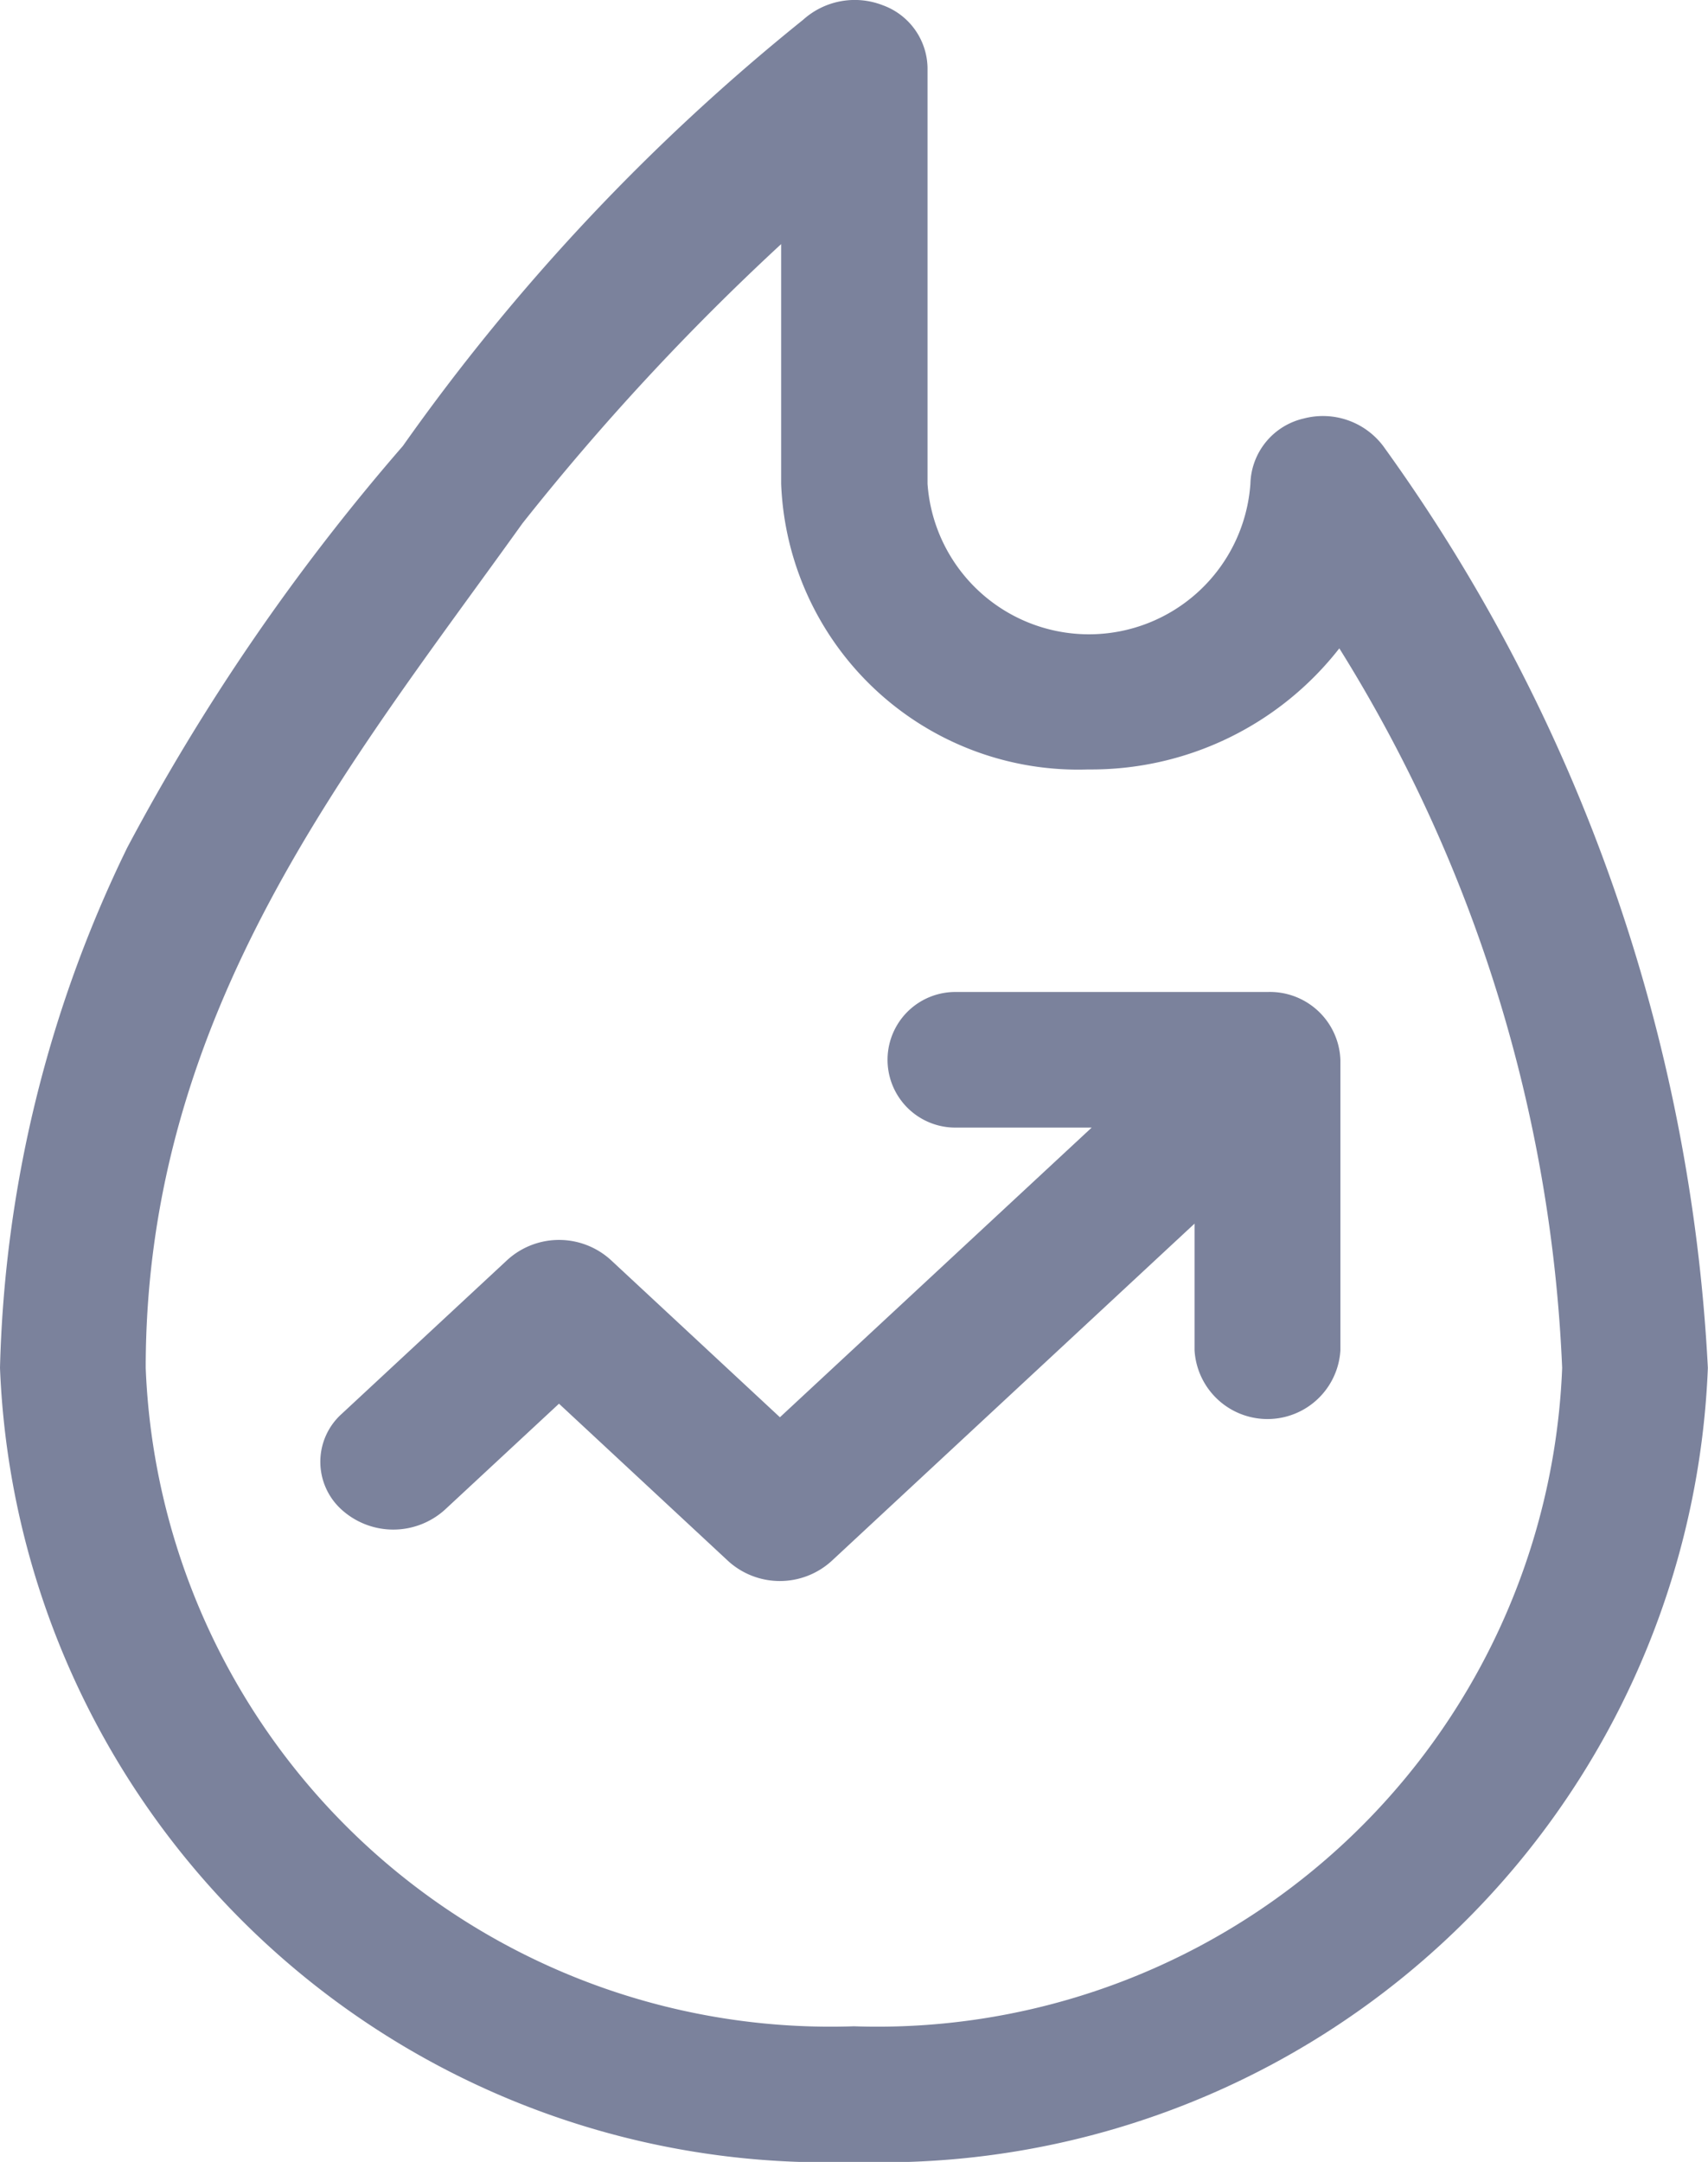 <svg id="trending" xmlns="http://www.w3.org/2000/svg" width="12.601" height="15.942" viewBox="0 0 12.601 15.942">
  <path id="Path_35119" data-name="Path 35119" d="M10.719,7.309a.557.557,0,0,0-.6-.223.507.507,0,0,0-.394.482,1.194,1.194,0,0,1-2.382,0V4.5a.5.5,0,0,0-.332-.462.569.569,0,0,0-.586.108A15.509,15.509,0,0,0,3.472,7.289a15.84,15.84,0,0,0-2.033,2.961A9.258,9.258,0,0,0,.5,14.087a6.1,6.1,0,0,0,6.3,5.855,6.1,6.1,0,0,0,6.3-5.855A12.713,12.713,0,0,0,10.719,7.309ZM6.8,18.942a5.056,5.056,0,0,1-5.225-4.855c0-2.635,1.511-4.457,2.779-6.227A18.138,18.138,0,0,1,6.263,5.8V7.567A2.193,2.193,0,0,0,8.529,9.674a2.321,2.321,0,0,0,1.852-.893,10.876,10.876,0,0,1,1.644,5.306A5.056,5.056,0,0,1,6.8,18.942Zm0,0" transform="translate(-0.5 -4)" fill="#7b829c"/>
  <path id="Path_35120" data-name="Path 35120" d="M73.421,253.168H71.116a.5.5,0,1,0,0,1h1.006l-2.3,2.136-1.249-1.161a.567.567,0,0,0-.761,0l-1.223,1.136a.475.475,0,0,0,0,.707.568.568,0,0,0,.761,0l.842-.782,1.249,1.161a.567.567,0,0,0,.761,0l2.679-2.489v.935a.539.539,0,0,0,1.076,0v-2.142A.52.52,0,0,0,73.421,253.168Zm0,0" transform="translate(-64.068 -245.853)" fill="#7b829c"/>
</svg>
